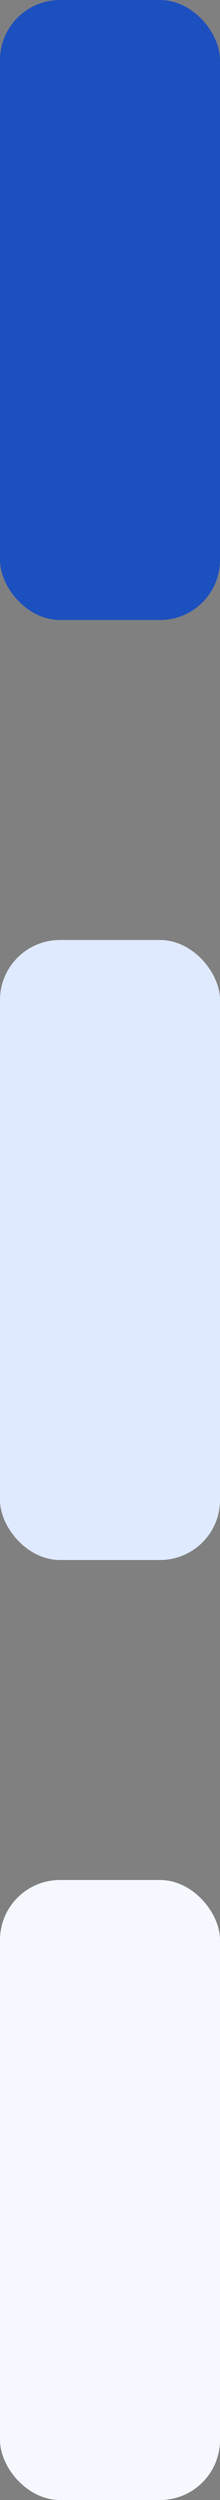 <svg width="11" height="125" viewBox="0 0 11 125" fill="none" xmlns="http://www.w3.org/2000/svg">
<rect x="0" y="0" width="11" height="125" fill="#808080" stroke="none"/>
<rect width="11" height="31" rx="3" fill="#1D50BF"/>
<rect y="47" width="11" height="31" rx="3" fill="#E0EAFF"/>
<rect y="94" width="11" height="31" rx="3" fill="#F5F8FF"/>
</svg>
